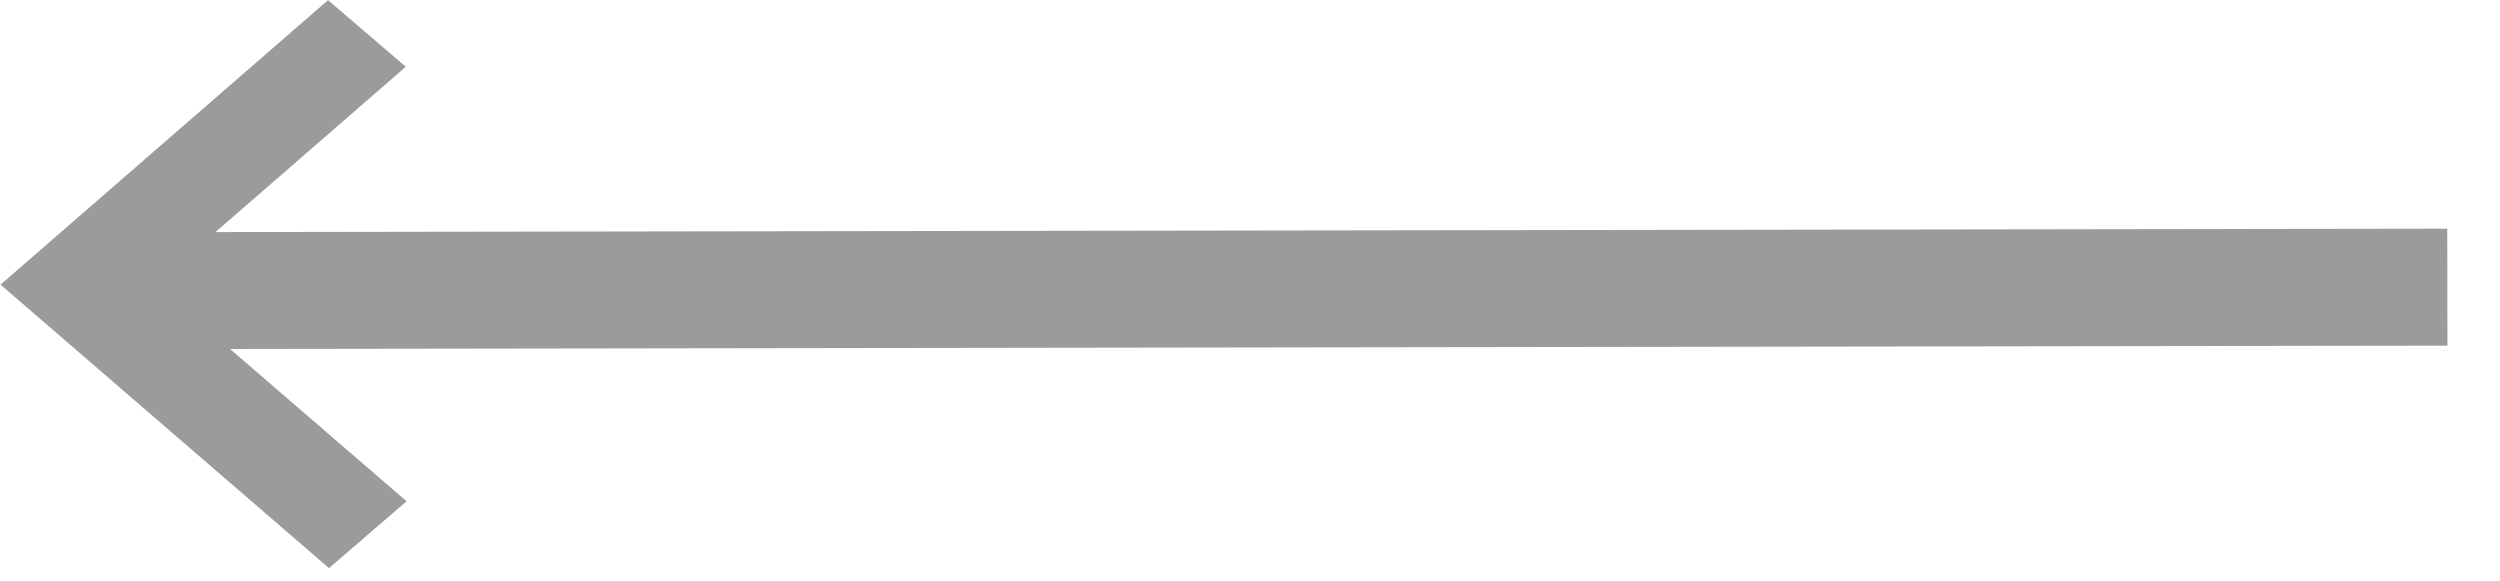 <svg width="43" height="10" fill="none" xmlns="http://www.w3.org/2000/svg"><path d="M6.98 1.148 2.67 4.892l4.323 3.73-1.334 1.15-5.65-4.876L5.642.002 6.98 1.148Z" fill="#9B9B9B"/><path fill="#9B9B9B" d="m42.093 3.933.003 2.012-40.09.06-.003-2.011z"/></svg>